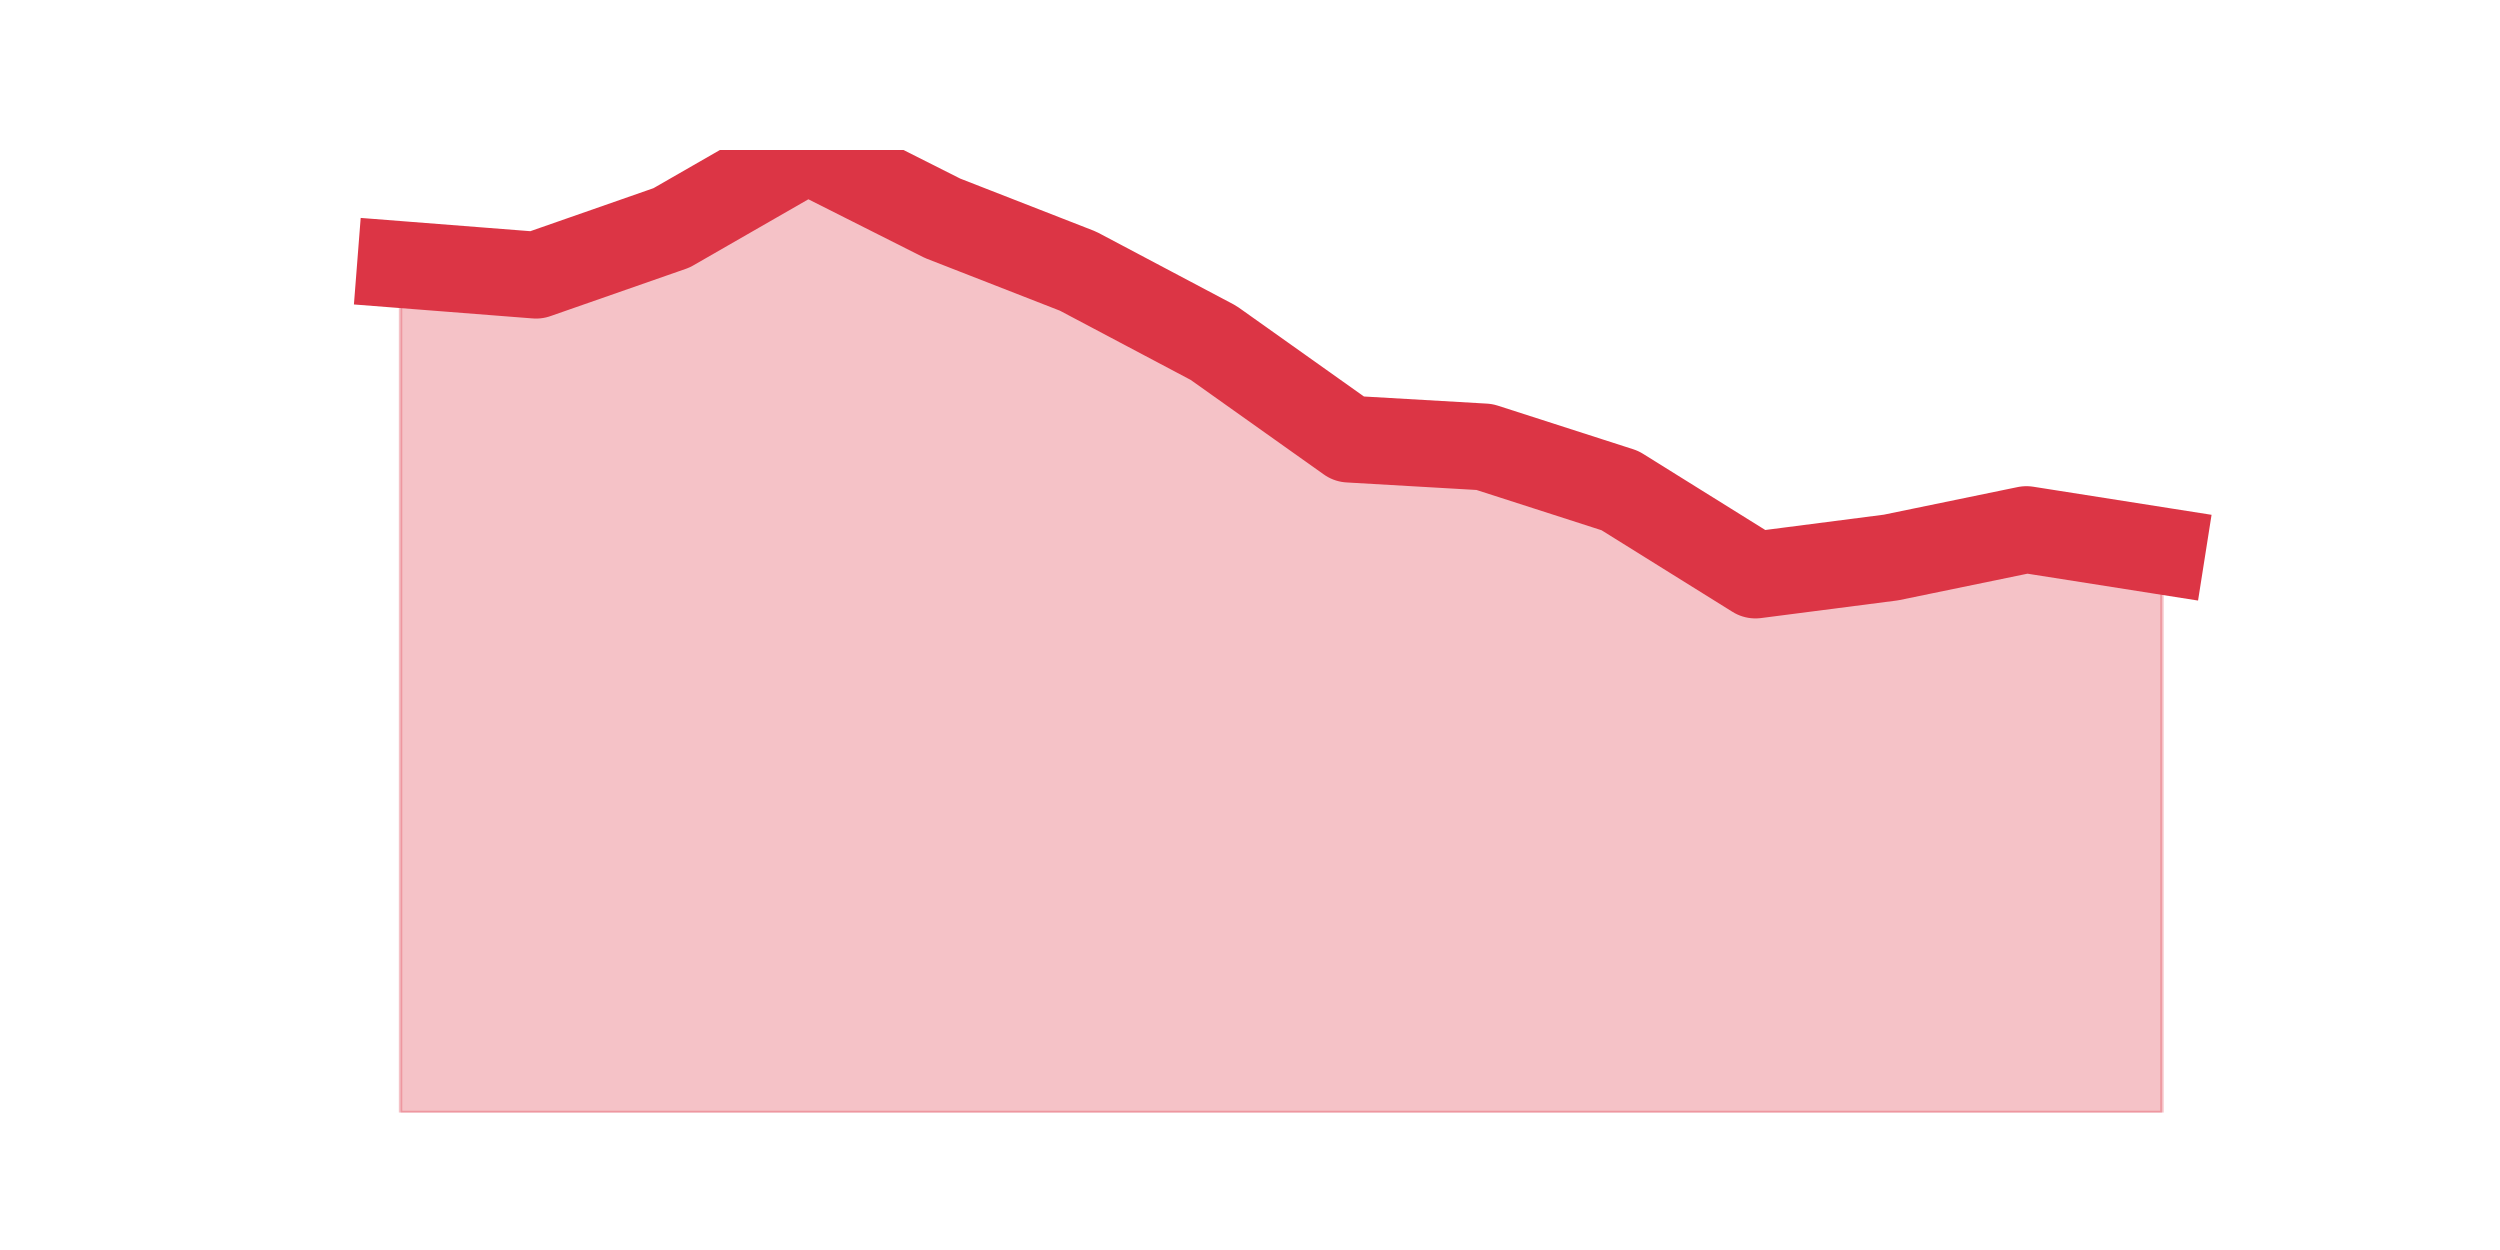 <?xml version="1.0" encoding="utf-8" standalone="no"?>
<!DOCTYPE svg PUBLIC "-//W3C//DTD SVG 1.1//EN"
  "http://www.w3.org/Graphics/SVG/1.1/DTD/svg11.dtd">
<svg height="360pt" version="1.1" viewBox="0 0 720 360" width="720pt" xmlns="http://www.w3.org/2000/svg" xmlns:xlink="http://www.w3.org/1999/xlink">
 <defs>
  <style type="text/css">*{stroke-linecap:butt;stroke-linejoin:round;}</style>
 </defs>
 <g id="figure_1">
  <g id="patch_1">
   <path d="M 0 360 
L 720 360 
L 720 0 
L 0 0 
z
" style="fill:none;"/>
  </g>
  <g id="axes_1">
   <g id="matplotlib.axis_1"/>
   <g id="matplotlib.axis_2"/>
   <g id="PolyCollection_1">
    <defs>
     <path d="M 115.364 -283.803 
L 115.364 -39.6 
L 154.385 -39.6 
L 193.406 -39.6 
L 232.427 -39.6 
L 271.448 -39.6 
L 310.469 -39.6 
L 349.49 -39.6 
L 388.51 -39.6 
L 427.531 -39.6 
L 466.552 -39.6 
L 505.573 -39.6 
L 544.594 -39.6 
L 583.615 -39.6 
L 622.636 -39.6 
L 622.636 -201.332 
L 622.636 -201.332 
L 583.615 -207.479 
L 544.594 -199.434 
L 505.573 -194.394 
L 466.552 -218.712 
L 427.531 -231.278 
L 388.51 -233.538 
L 349.49 -261.247 
L 310.469 -281.904 
L 271.448 -297.137 
L 232.427 -316.8 
L 193.406 -294.38 
L 154.385 -280.752 
L 115.364 -283.803 
z
" id="m289e69e6e0" style="stroke:#dc3545;stroke-opacity:0.3;"/>
    </defs>
    <g clip-path="url(#p5c5b98cd61)">
     <use style="fill:#dc3545;fill-opacity:0.3;stroke:#dc3545;stroke-opacity:0.3;" x="0" xlink:href="#m289e69e6e0" y="360"/>
    </g>
   </g>
   <g id="line2d_1">
    <path clip-path="url(#p5c5b98cd61)" d="M 115.364 76.197 
L 154.385 79.248 
L 193.406 65.62 
L 232.427 43.2 
L 271.448 62.863 
L 310.469 78.096 
L 349.49 98.753 
L 388.51 126.462 
L 427.531 128.722 
L 466.552 141.288 
L 505.573 165.606 
L 544.594 160.566 
L 583.615 152.521 
L 622.636 158.668 
" style="fill:none;stroke:#dc3545;stroke-linecap:square;stroke-width:25;"/>
   </g>
  </g>
 </g>
 <defs>
  <clipPath id="p5c5b98cd61">
   <rect height="277.2" width="558" x="90" y="43.2"/>
  </clipPath>
 </defs>
</svg>
